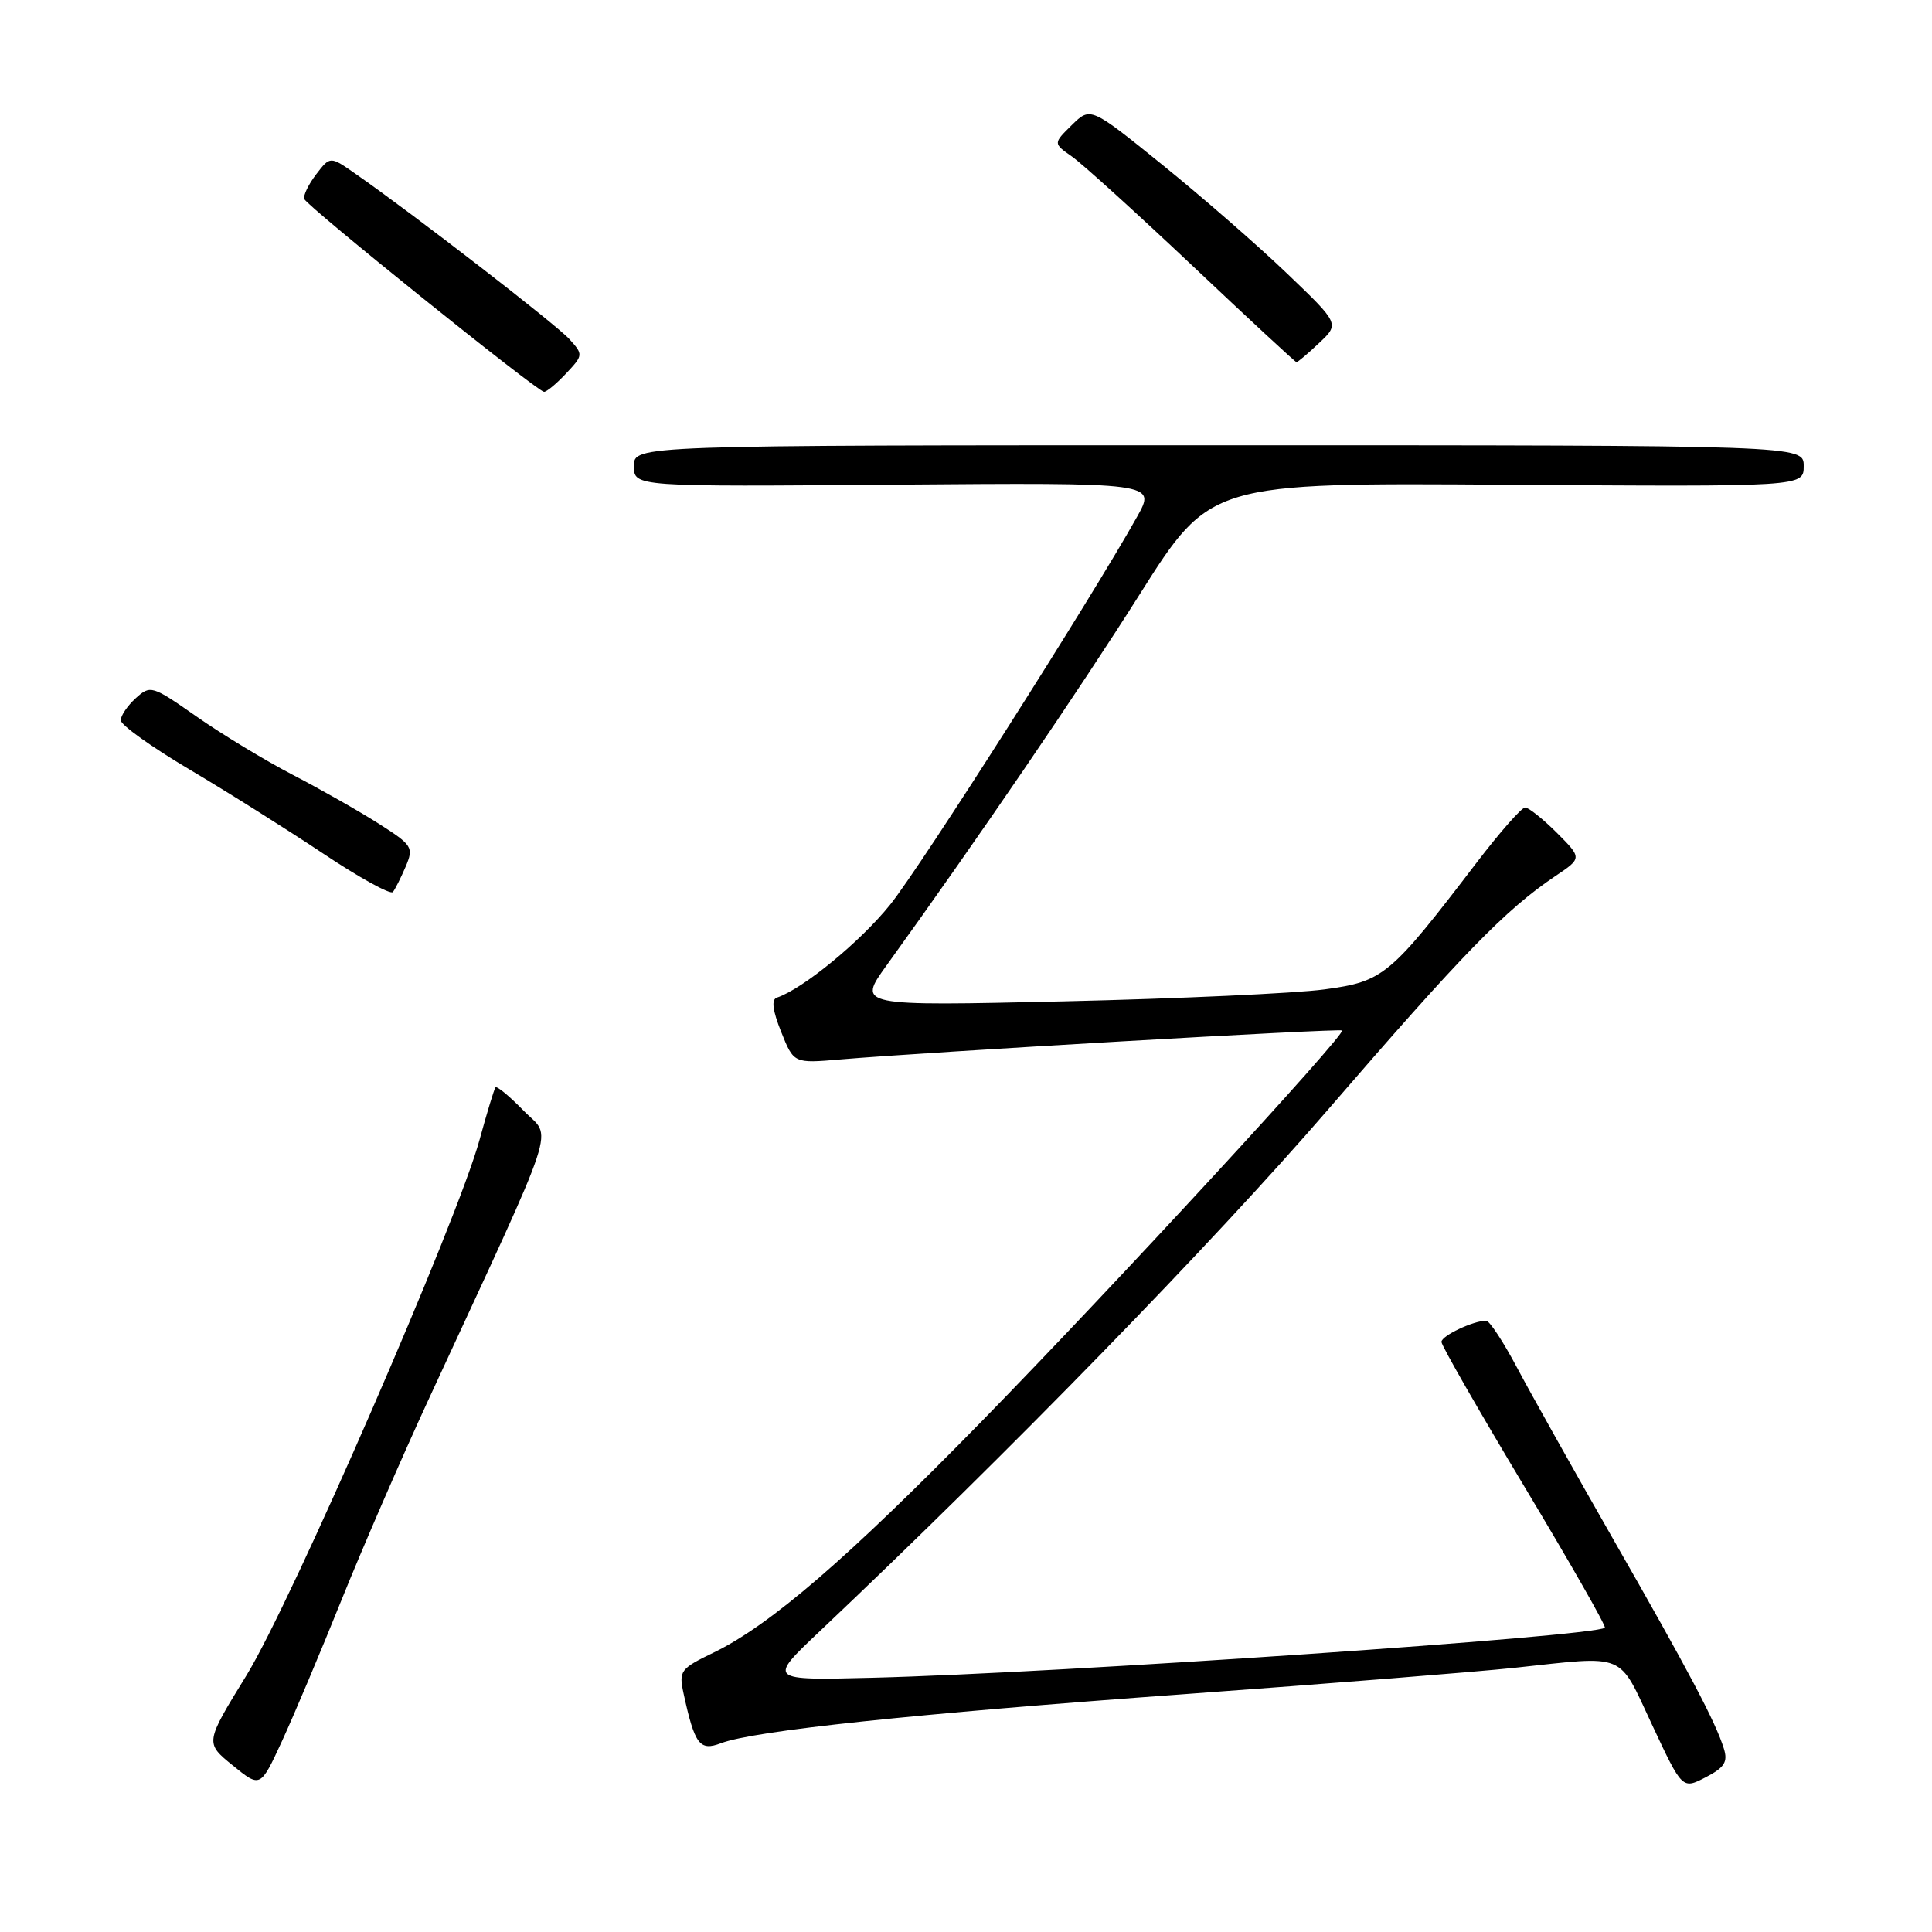<?xml version="1.0" encoding="UTF-8" standalone="no"?>
<!DOCTYPE svg PUBLIC "-//W3C//DTD SVG 1.1//EN" "http://www.w3.org/Graphics/SVG/1.1/DTD/svg11.dtd" >
<svg xmlns="http://www.w3.org/2000/svg" xmlns:xlink="http://www.w3.org/1999/xlink" version="1.1" viewBox="0 0 256 256">
 <g >
 <path fill="currentColor"
d=" M 45.25 212.01 C 48.02 205.13 53.20 193.20 56.76 185.50 C 74.41 147.31 73.17 151.08 69.37 147.16 C 67.51 145.25 65.84 143.86 65.65 144.09 C 65.47 144.32 64.53 147.43 63.55 151.00 C 60.65 161.69 38.62 212.31 32.65 222.01 C 27.16 230.94 27.16 230.94 30.83 233.92 C 34.50 236.91 34.50 236.91 37.36 230.72 C 38.93 227.31 42.48 218.90 45.25 212.01 Z  M 228.42 231.70 C 227.33 228.18 223.76 221.42 213.73 203.90 C 208.57 194.88 202.86 184.69 201.03 181.25 C 199.21 177.81 197.36 175.00 196.93 175.00 C 195.21 175.00 191.00 177.00 191.00 177.81 C 191.00 178.29 195.95 186.92 202.00 197.00 C 208.05 207.08 212.85 215.49 212.65 215.68 C 211.51 216.82 140.38 221.69 115.62 222.31 C 101.74 222.66 101.74 222.66 108.62 216.15 C 133.70 192.42 160.73 164.67 175.96 147.04 C 193.80 126.37 199.51 120.52 206.07 116.10 C 209.64 113.71 209.64 113.71 206.29 110.35 C 204.44 108.51 202.55 107.00 202.09 107.00 C 201.62 107.00 198.75 110.26 195.70 114.25 C 184.18 129.34 183.34 130.04 175.50 131.10 C 171.65 131.62 156.15 132.33 141.05 132.68 C 113.59 133.31 113.59 133.31 117.49 127.90 C 129.52 111.22 142.81 91.73 151.03 78.73 C 160.37 63.96 160.37 63.96 199.68 64.23 C 239.00 64.50 239.00 64.50 239.00 61.75 C 239.00 59.00 239.00 59.00 161.50 59.00 C 84.00 59.00 84.00 59.00 84.00 61.75 C 84.00 64.50 84.00 64.50 118.60 64.22 C 153.20 63.95 153.20 63.95 150.67 68.47 C 144.58 79.37 122.09 114.70 117.97 119.85 C 114.04 124.75 106.39 131.04 102.94 132.19 C 102.19 132.44 102.37 133.88 103.51 136.73 C 105.18 140.91 105.18 140.91 111.34 140.38 C 122.52 139.42 177.49 136.24 177.83 136.54 C 178.38 137.02 147.55 170.47 130.02 188.39 C 112.33 206.48 102.05 215.34 94.57 218.97 C 90.14 221.11 89.93 221.40 90.57 224.37 C 92.05 231.18 92.71 232.06 95.52 230.99 C 99.88 229.33 120.97 227.10 157.00 224.48 C 175.97 223.10 195.64 221.53 200.71 220.99 C 215.70 219.38 214.35 218.82 218.91 228.55 C 222.91 237.10 222.91 237.10 226.01 235.50 C 228.51 234.20 228.97 233.47 228.42 231.70 Z  M 53.76 114.82 C 54.83 112.28 54.65 111.99 50.20 109.15 C 47.61 107.50 42.49 104.59 38.81 102.68 C 35.13 100.77 29.39 97.29 26.05 94.95 C 20.15 90.82 19.93 90.75 17.99 92.51 C 16.90 93.50 16.00 94.82 16.00 95.44 C 16.00 96.06 20.07 98.97 25.04 101.92 C 30.02 104.86 38.00 109.89 42.79 113.08 C 47.58 116.28 51.75 118.58 52.06 118.20 C 52.37 117.81 53.13 116.29 53.76 114.82 Z  M 74.99 49.51 C 77.29 47.06 77.30 46.99 75.44 44.93 C 73.67 42.98 54.73 28.33 47.12 23.04 C 43.75 20.68 43.75 20.68 41.90 23.09 C 40.88 24.42 40.17 25.89 40.31 26.36 C 40.58 27.26 71.06 51.78 72.08 51.92 C 72.39 51.96 73.70 50.88 74.99 49.51 Z  M 174.79 45.45 C 177.50 42.90 177.50 42.90 170.50 36.20 C 166.65 32.51 159.22 26.04 154.00 21.82 C 144.50 14.14 144.50 14.14 142.02 16.57 C 139.55 19.00 139.55 19.00 142.02 20.73 C 143.39 21.68 150.57 28.20 158.00 35.21 C 165.43 42.23 171.63 47.98 171.79 47.99 C 171.96 47.99 173.31 46.85 174.79 45.45 Z "/>
</g>
</svg>